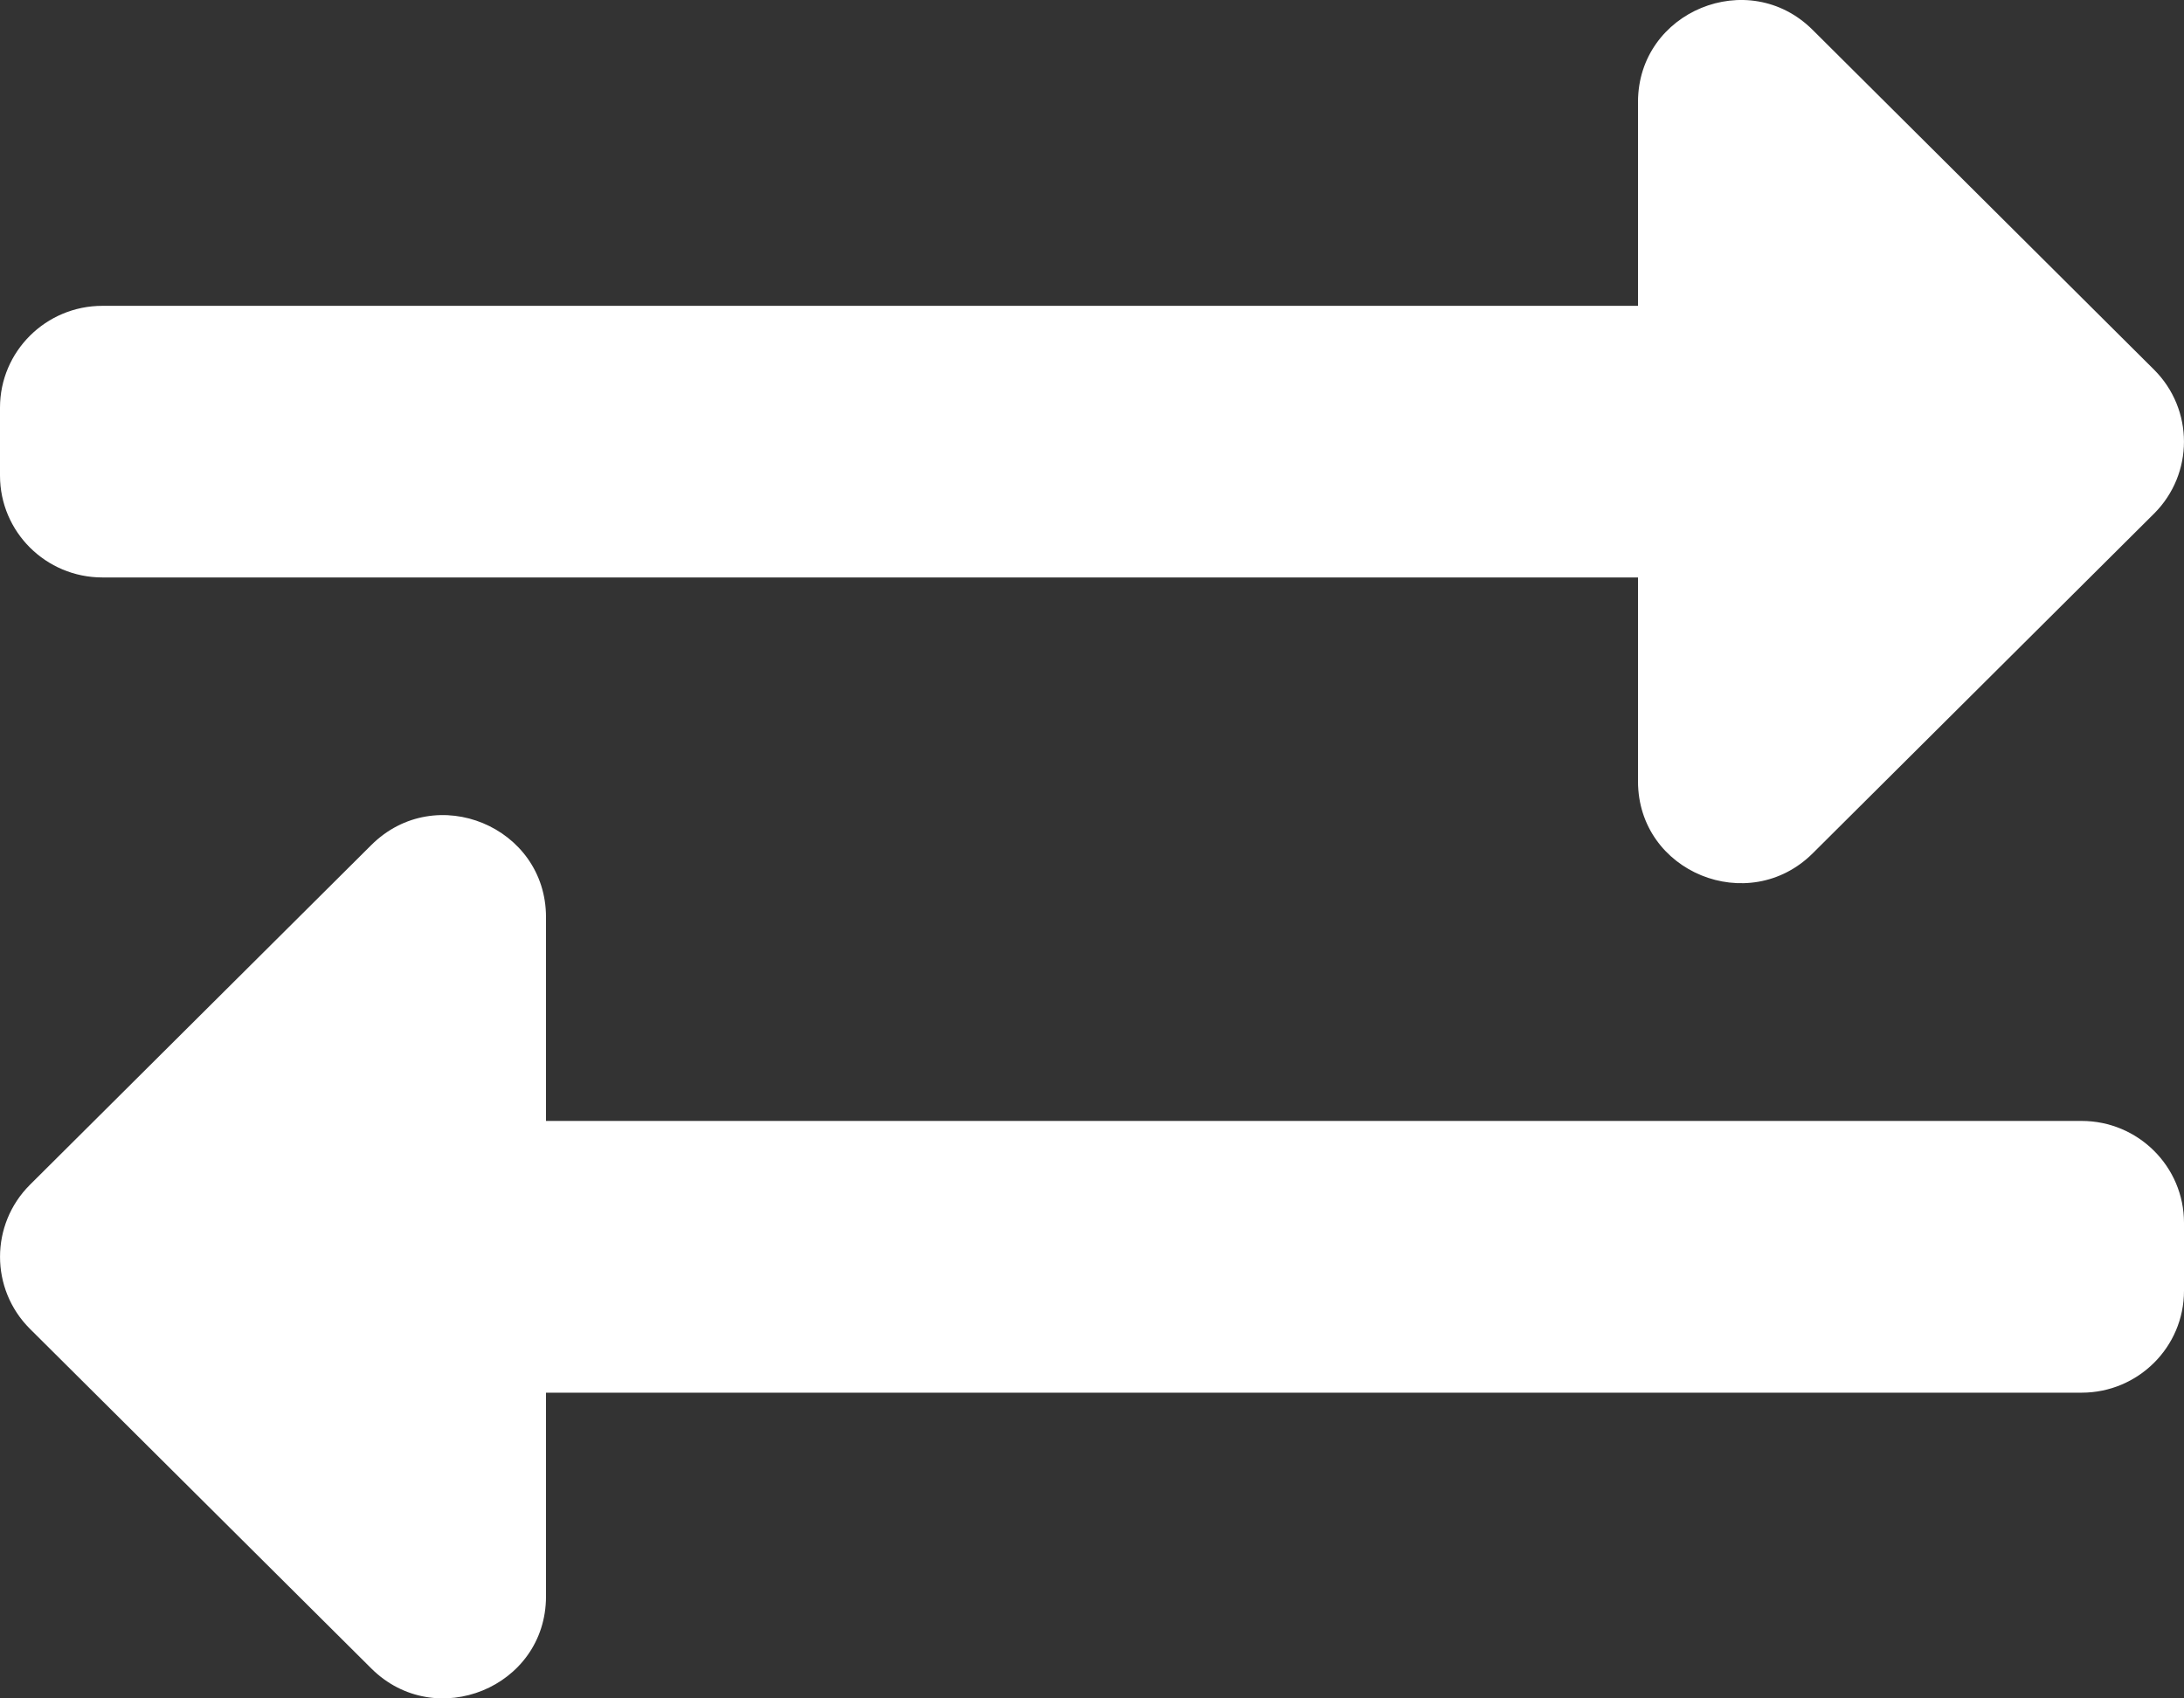 <svg width="18" height="14" viewBox="0 0 18 14" fill="none" xmlns="http://www.w3.org/2000/svg">
<rect x="0" y="0" width="18" height="14" fill="#333333" stroke="none"/>
<path d="M0 3.92V3.36C0 2.897 0.378 2.521 0.844 2.521H13.5V0.841C13.5 0.093 14.411 -0.281 14.94 0.247L17.753 3.047C18.082 3.375 18.082 3.906 17.753 4.234L14.94 7.034C14.412 7.559 13.5 7.191 13.5 6.44V4.76H0.844C0.378 4.76 0 4.384 0 3.92ZM17.156 9.24H4.5V7.56C4.5 6.814 3.591 6.437 3.06 6.966L0.247 9.766C-0.082 10.094 -0.082 10.626 0.247 10.954L3.06 13.753C3.588 14.279 4.5 13.91 4.5 13.159V11.48H17.156C17.622 11.48 18 11.104 18 10.64V10.08C18 9.616 17.622 9.24 17.156 9.24Z" fill="white"/>
</svg>
